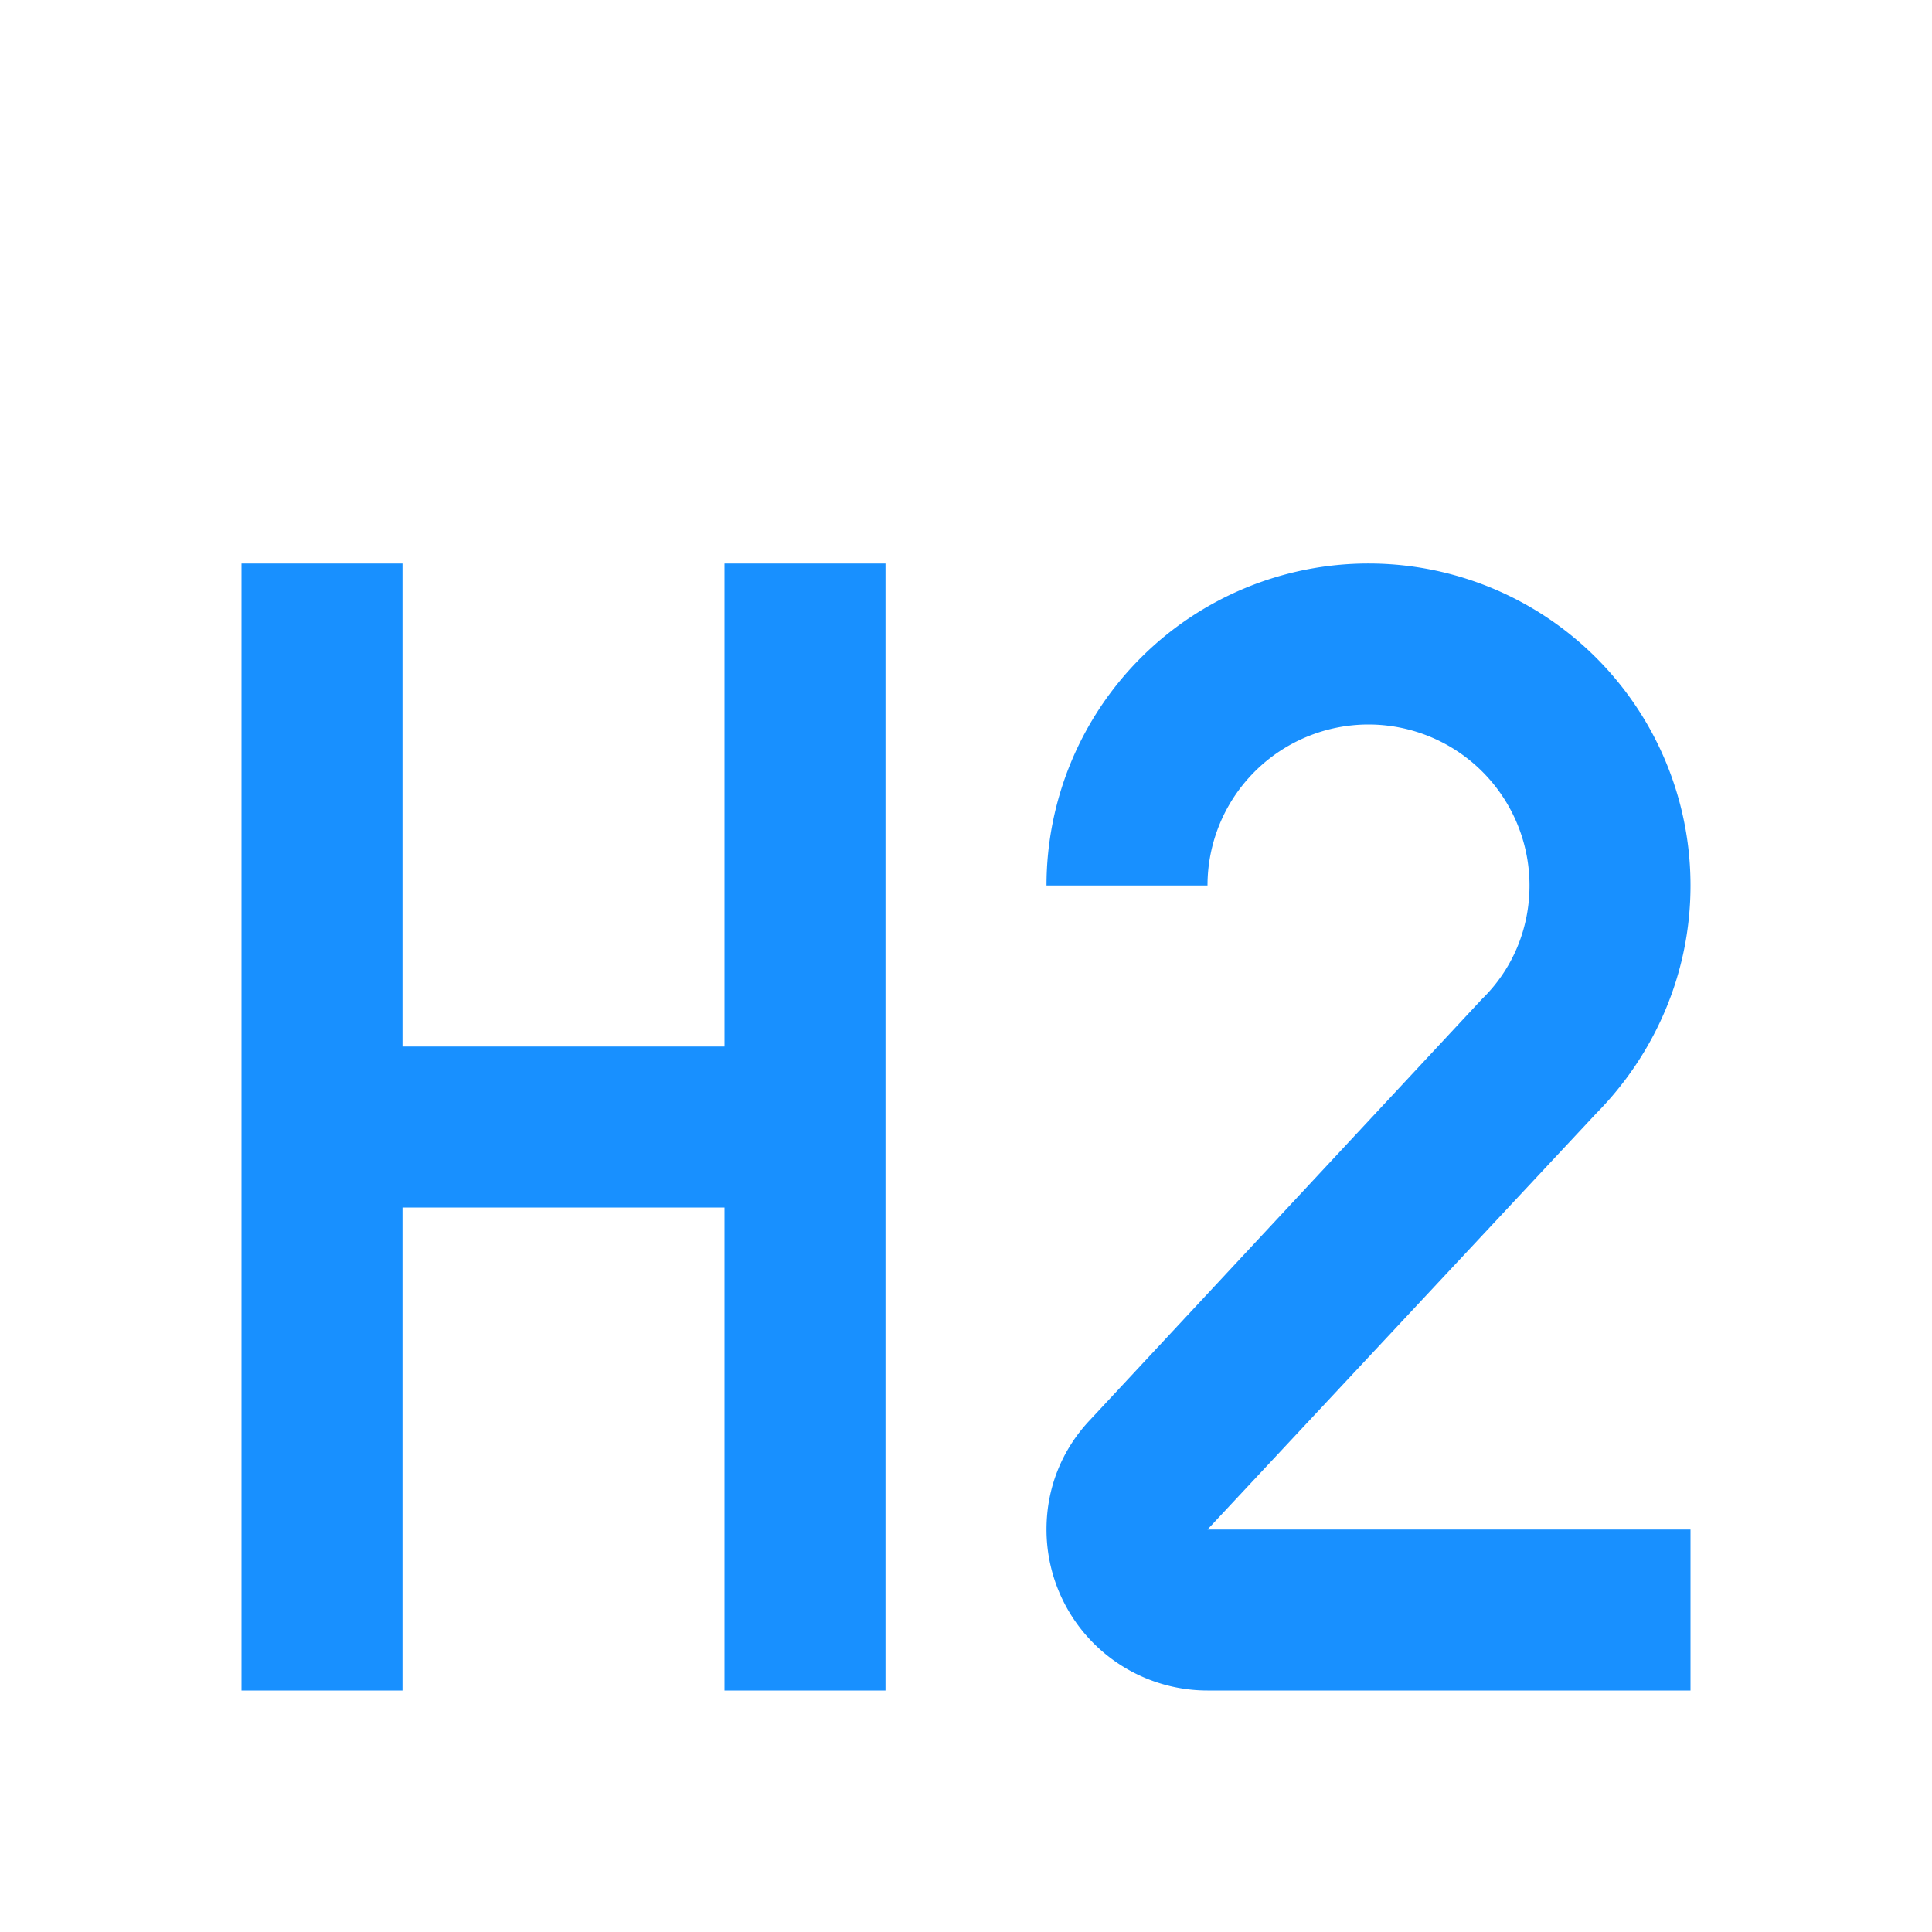 <?xml version="1.0" standalone="no"?><!DOCTYPE svg PUBLIC "-//W3C//DTD SVG 1.1//EN"
        "http://www.w3.org/Graphics/SVG/1.1/DTD/svg11.dtd"><svg viewBox="0 0 1024 1024" version="1.1" xmlns="http://www.w3.org/2000/svg" xmlns:xlink="http://www.w3.org/1999/xlink"><path fill="#1890FF" transform="scale(1, -1) translate(0, -1024)" d="M128 725.333h85.333v-256h170.667V725.333h85.333v-597.333H384v256H213.333v-256H128V725.333m768-597.333h-256a85.333 85.333 0 0 0-85.333 85.333c0 22.613 8.533 42.667 23.04 58.027l207.787 223.147c15.787 15.36 25.173 36.693 25.173 60.16a85.333 85.333 0 0 1-85.333 85.333 85.333 85.333 0 0 1-85.333-85.333h-85.333a170.667 170.667 0 0 0 170.667 170.667 170.667 170.667 0 0 0 170.667-170.667c0-46.933-19.2-89.6-49.92-120.747L640 213.333h256v-85.333z"/></svg>
